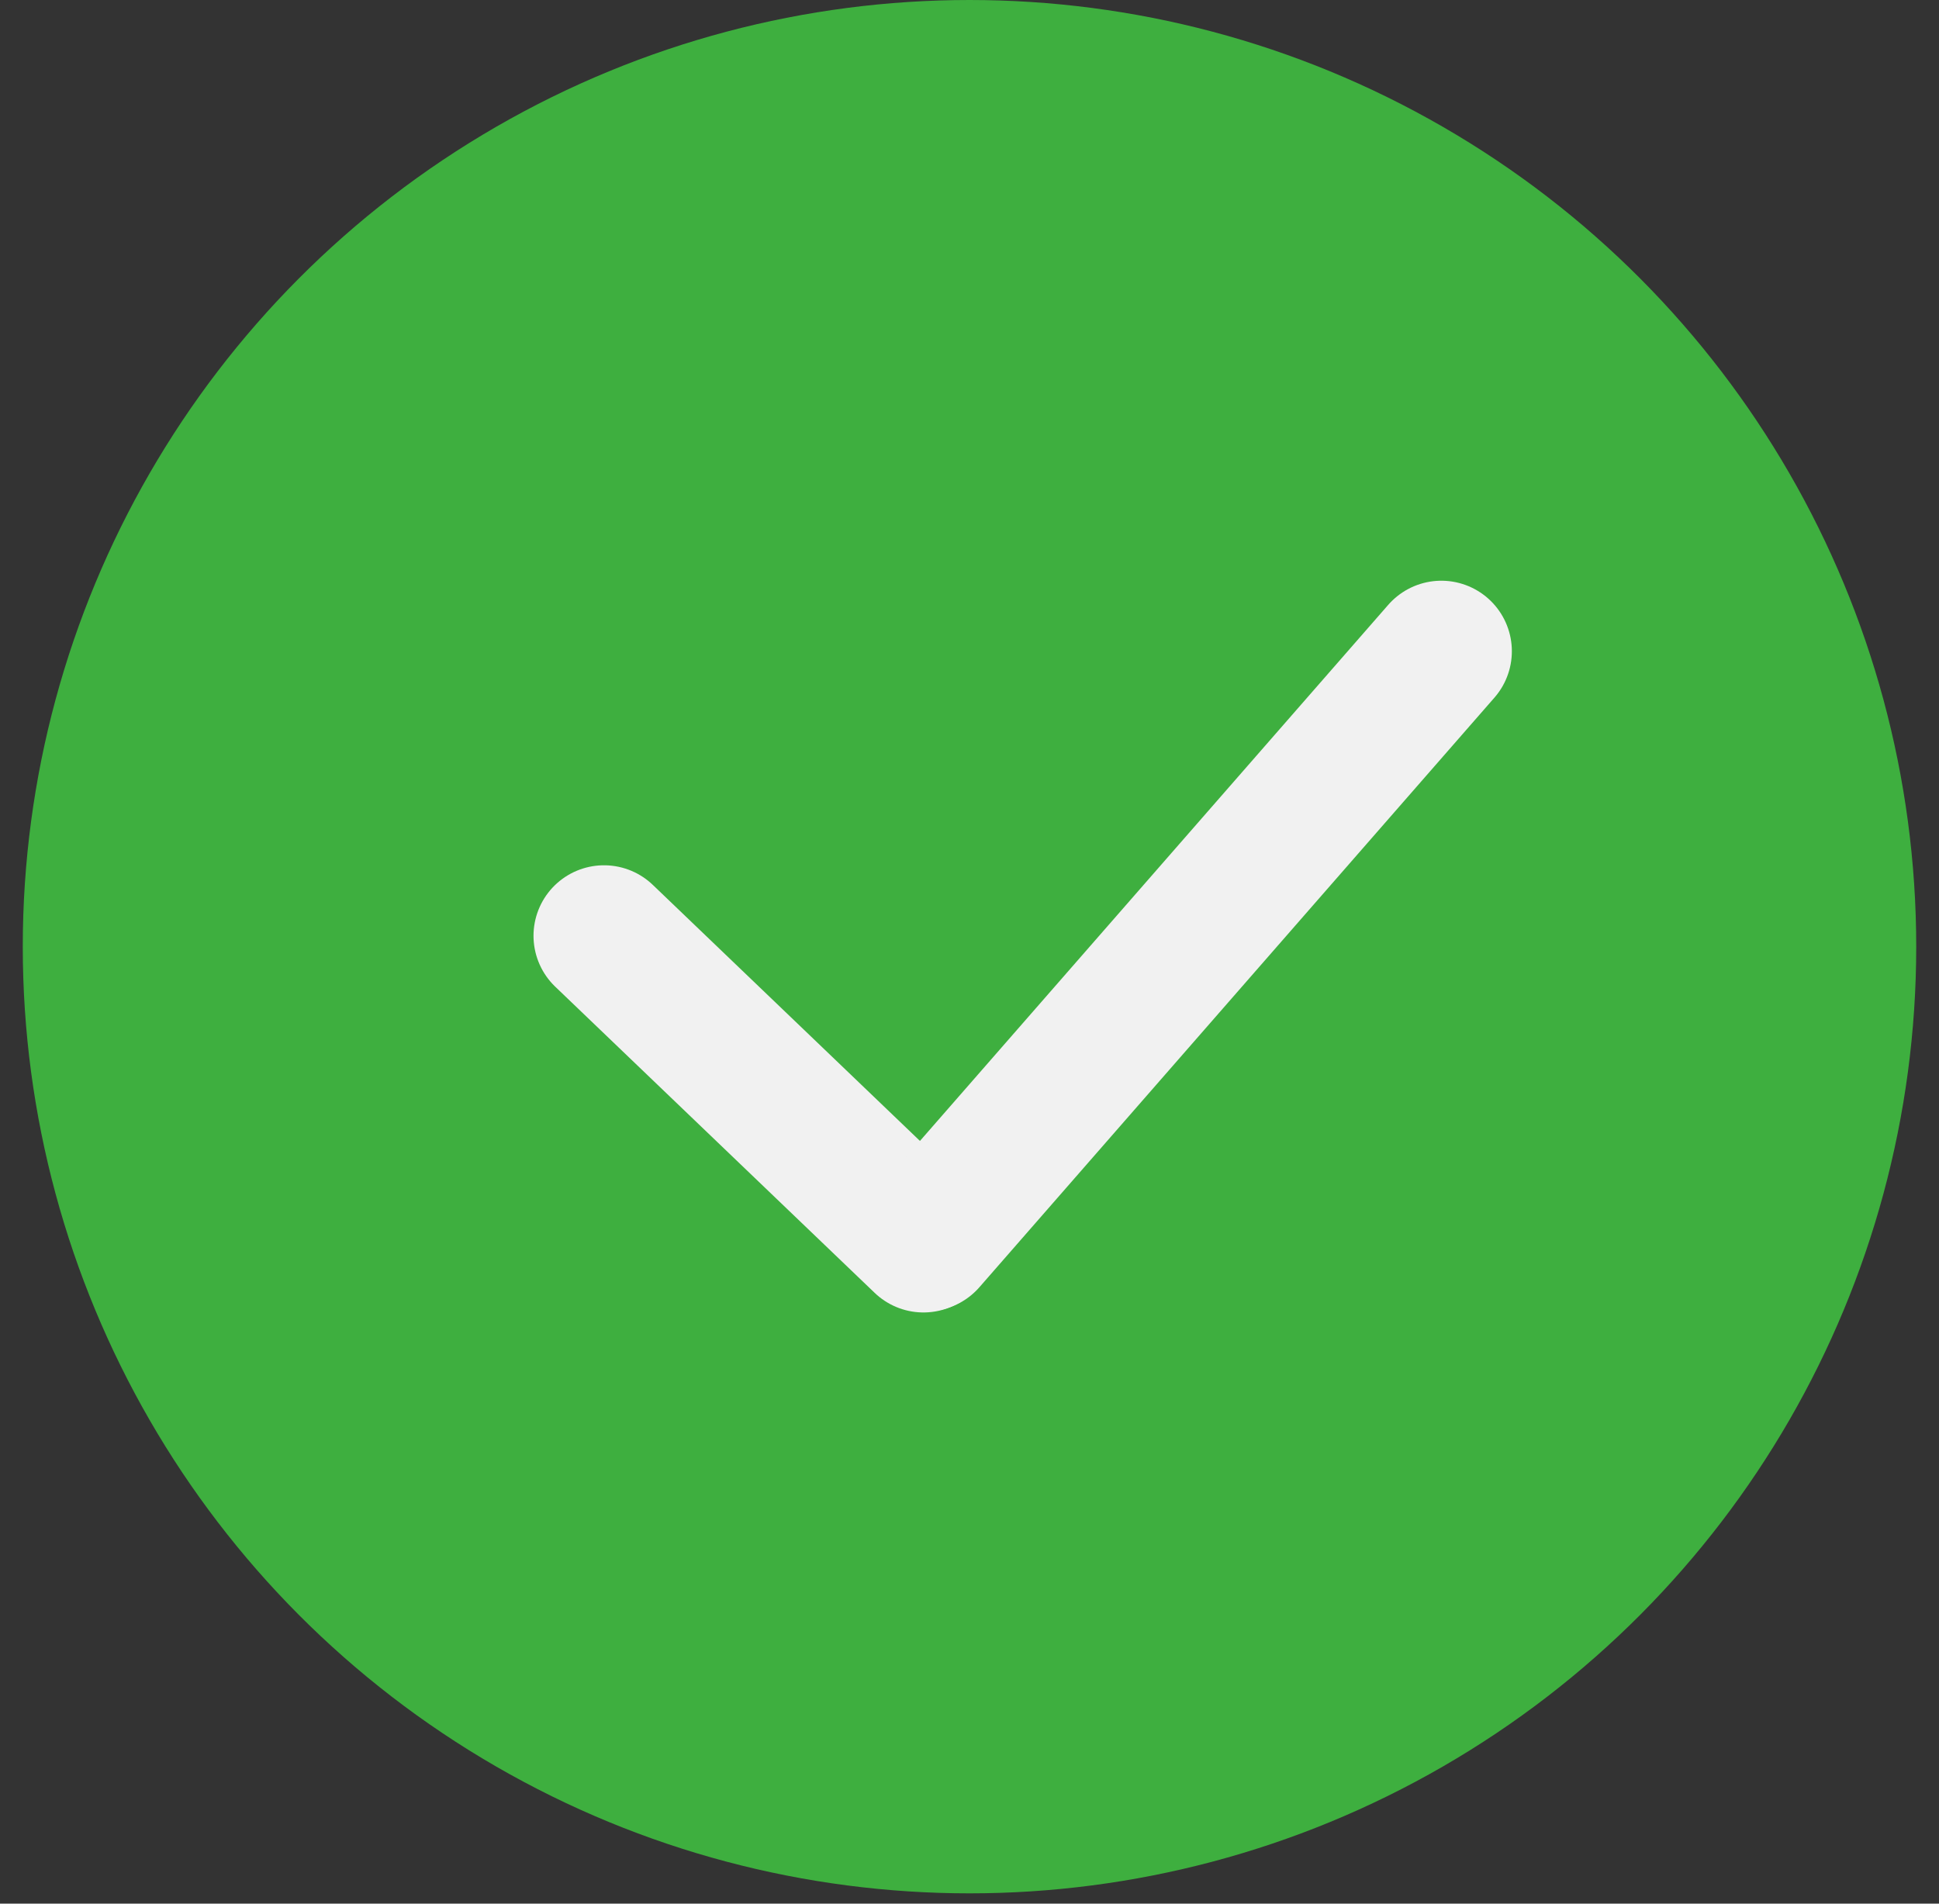 <svg width="55" height="54" viewBox="0 0 55 54" fill="none" xmlns="http://www.w3.org/2000/svg">
<rect x="0" y="0" width="55" height="54" fill="#333333" stroke="none"/>
<circle cx="27.5" cy="26.854" r="26.854" fill="#3EAF3F"/>
<line x1="17.133" y1="26.545" x2="26.194" y2="35.23" stroke="#F1F1F1" stroke-width="4" stroke-linecap="round"/>
<line x1="40.884" y1="18.473" x2="26.275" y2="35.198" stroke="#F1F1F1" stroke-width="4" stroke-linecap="round"/>
</svg>
